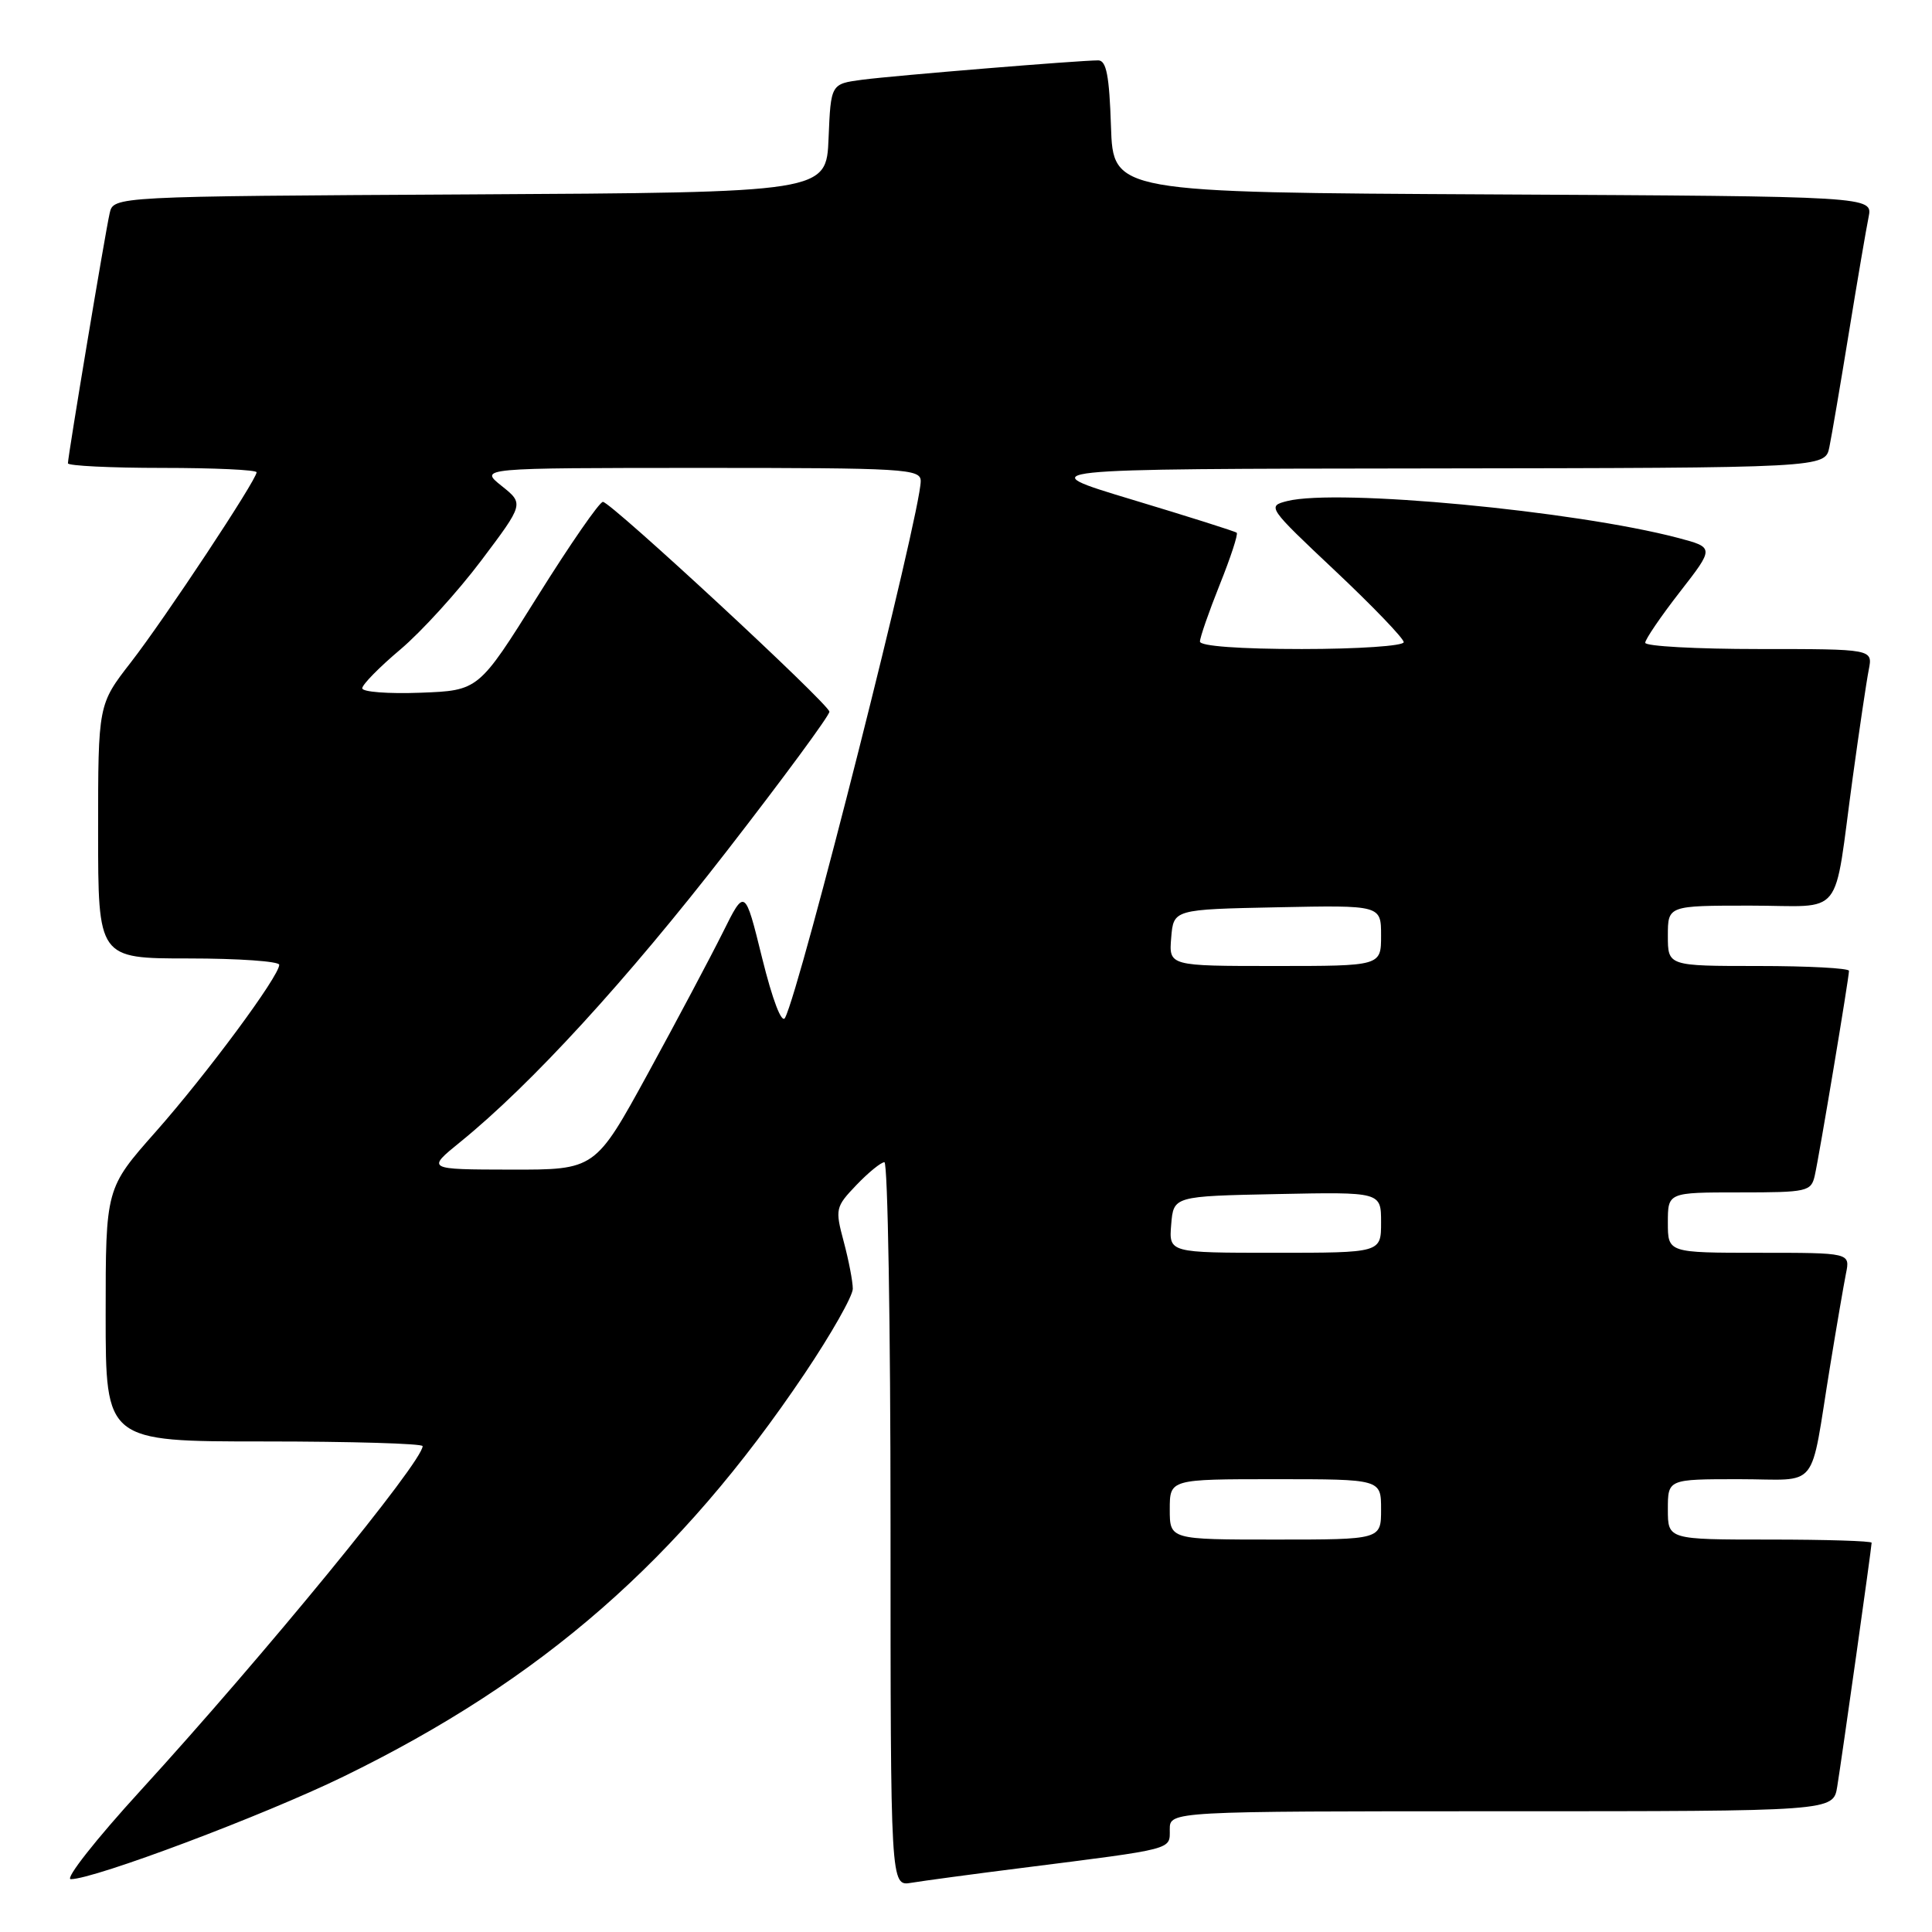 <?xml version="1.0" encoding="UTF-8" standalone="no"?>
<!DOCTYPE svg PUBLIC "-//W3C//DTD SVG 1.1//EN" "http://www.w3.org/Graphics/SVG/1.1/DTD/svg11.dtd" >
<svg xmlns="http://www.w3.org/2000/svg" xmlns:xlink="http://www.w3.org/1999/xlink" version="1.1" viewBox="0 0 256 256">
 <g >
 <path fill="currentColor"
d=" M 135.50 247.50 C 155.78 244.93 155.00 245.13 155.00 242.41 C 155.00 240.00 155.00 240.00 198.95 240.00 C 242.91 240.00 242.91 240.00 243.44 236.75 C 244.07 232.88 248.00 205.02 248.00 204.42 C 248.00 204.19 241.93 204.00 234.50 204.00 C 221.00 204.00 221.00 204.00 221.00 200.00 C 221.00 196.00 221.00 196.00 230.42 196.00 C 241.27 196.00 239.74 197.90 242.50 181.00 C 243.35 175.78 244.30 170.26 244.60 168.75 C 245.16 166.00 245.16 166.00 233.08 166.00 C 221.00 166.00 221.00 166.00 221.00 162.00 C 221.00 158.00 221.00 158.00 230.48 158.00 C 239.50 158.00 239.99 157.89 240.47 155.75 C 241.07 153.10 245.00 129.57 245.00 128.64 C 245.00 128.29 239.60 128.00 233.00 128.00 C 221.00 128.00 221.00 128.00 221.00 124.00 C 221.00 120.00 221.00 120.00 231.92 120.00 C 244.58 120.00 242.88 122.13 245.50 103.00 C 246.37 96.67 247.32 90.26 247.62 88.75 C 248.16 86.00 248.16 86.00 233.08 86.00 C 224.79 86.00 218.00 85.63 218.00 85.17 C 218.00 84.72 220.06 81.69 222.58 78.45 C 227.17 72.55 227.17 72.55 222.33 71.27 C 208.66 67.68 177.26 64.72 170.57 66.39 C 167.87 67.07 167.98 67.22 176.91 75.63 C 181.91 80.34 186.00 84.60 186.00 85.09 C 186.00 85.59 179.93 86.00 172.50 86.00 C 164.26 86.00 159.00 85.61 159.00 85.01 C 159.00 84.47 160.18 81.07 161.62 77.47 C 163.07 73.86 164.08 70.77 163.87 70.59 C 163.67 70.41 157.43 68.44 150.00 66.20 C 136.50 62.13 136.50 62.13 189.17 62.07 C 241.84 62.00 241.84 62.00 242.40 59.25 C 242.71 57.74 243.88 50.88 245.00 44.00 C 246.12 37.12 247.29 30.27 247.60 28.76 C 248.15 26.02 248.15 26.02 197.83 25.76 C 147.50 25.50 147.50 25.50 147.21 16.75 C 146.99 10.03 146.60 8.00 145.52 8.00 C 143.01 8.00 118.63 10.00 114.29 10.56 C 110.09 11.11 110.09 11.11 109.79 18.30 C 109.50 25.50 109.50 25.50 62.27 25.76 C 15.03 26.02 15.03 26.02 14.53 28.26 C 13.94 30.84 9.00 60.46 9.00 61.39 C 9.00 61.72 14.62 62.00 21.50 62.00 C 28.38 62.00 34.00 62.26 34.00 62.58 C 34.00 63.59 21.87 81.92 17.35 87.75 C 13.00 93.35 13.00 93.35 13.00 110.17 C 13.00 127.00 13.00 127.00 25.00 127.00 C 31.60 127.00 37.00 127.38 37.00 127.84 C 37.00 129.35 27.41 142.30 20.62 149.98 C 14.00 157.46 14.00 157.46 14.00 174.23 C 14.00 191.00 14.00 191.00 35.00 191.00 C 46.55 191.00 56.00 191.28 56.00 191.62 C 56.00 193.69 34.98 219.35 18.63 237.25 C 12.72 243.71 8.56 249.00 9.38 249.00 C 12.49 249.00 34.96 240.55 45.50 235.41 C 71.85 222.57 90.05 206.66 106.62 182.01 C 110.13 176.79 113.00 171.73 113.00 170.77 C 113.00 169.81 112.46 167.00 111.80 164.53 C 110.64 160.19 110.70 159.93 113.48 157.02 C 115.07 155.36 116.74 154.00 117.19 154.00 C 117.63 154.00 118.00 175.59 118.00 201.97 C 118.00 249.95 118.00 249.95 120.75 249.48 C 122.26 249.23 128.90 248.33 135.50 247.50 Z  M 155.00 200.00 C 155.00 196.00 155.00 196.00 169.00 196.00 C 183.00 196.00 183.00 196.00 183.00 200.00 C 183.00 204.00 183.00 204.00 169.00 204.00 C 155.00 204.00 155.00 204.00 155.00 200.00 Z  M 155.19 162.25 C 155.50 158.50 155.50 158.50 169.25 158.22 C 183.00 157.94 183.00 157.94 183.00 161.97 C 183.00 166.00 183.00 166.00 168.94 166.00 C 154.88 166.00 154.88 166.00 155.19 162.25 Z  M 61.00 151.31 C 70.38 143.70 83.03 129.89 96.28 112.80 C 103.83 103.07 109.96 94.74 109.90 94.30 C 109.78 93.22 80.93 66.50 79.89 66.50 C 79.43 66.50 75.54 72.12 71.24 79.00 C 63.42 91.50 63.42 91.50 55.71 91.79 C 51.47 91.95 48.00 91.69 48.00 91.20 C 48.00 90.71 50.28 88.39 53.06 86.05 C 55.84 83.70 60.66 78.40 63.77 74.27 C 69.43 66.75 69.43 66.75 66.46 64.38 C 63.50 62.01 63.50 62.01 92.75 62.00 C 119.94 62.00 122.00 62.12 122.00 63.75 C 121.99 67.99 106.04 131.09 104.02 134.87 C 103.58 135.69 102.37 132.53 100.99 126.96 C 98.70 117.67 98.70 117.67 95.76 123.59 C 94.14 126.84 89.68 135.24 85.85 142.25 C 78.87 155.00 78.87 155.00 67.69 154.98 C 56.50 154.96 56.50 154.96 61.00 151.31 Z  M 155.19 124.25 C 155.50 120.50 155.50 120.50 169.25 120.22 C 183.00 119.94 183.00 119.94 183.00 123.97 C 183.00 128.00 183.00 128.00 168.94 128.00 C 154.88 128.00 154.88 128.00 155.19 124.25 Z "/>
</g>
</svg>